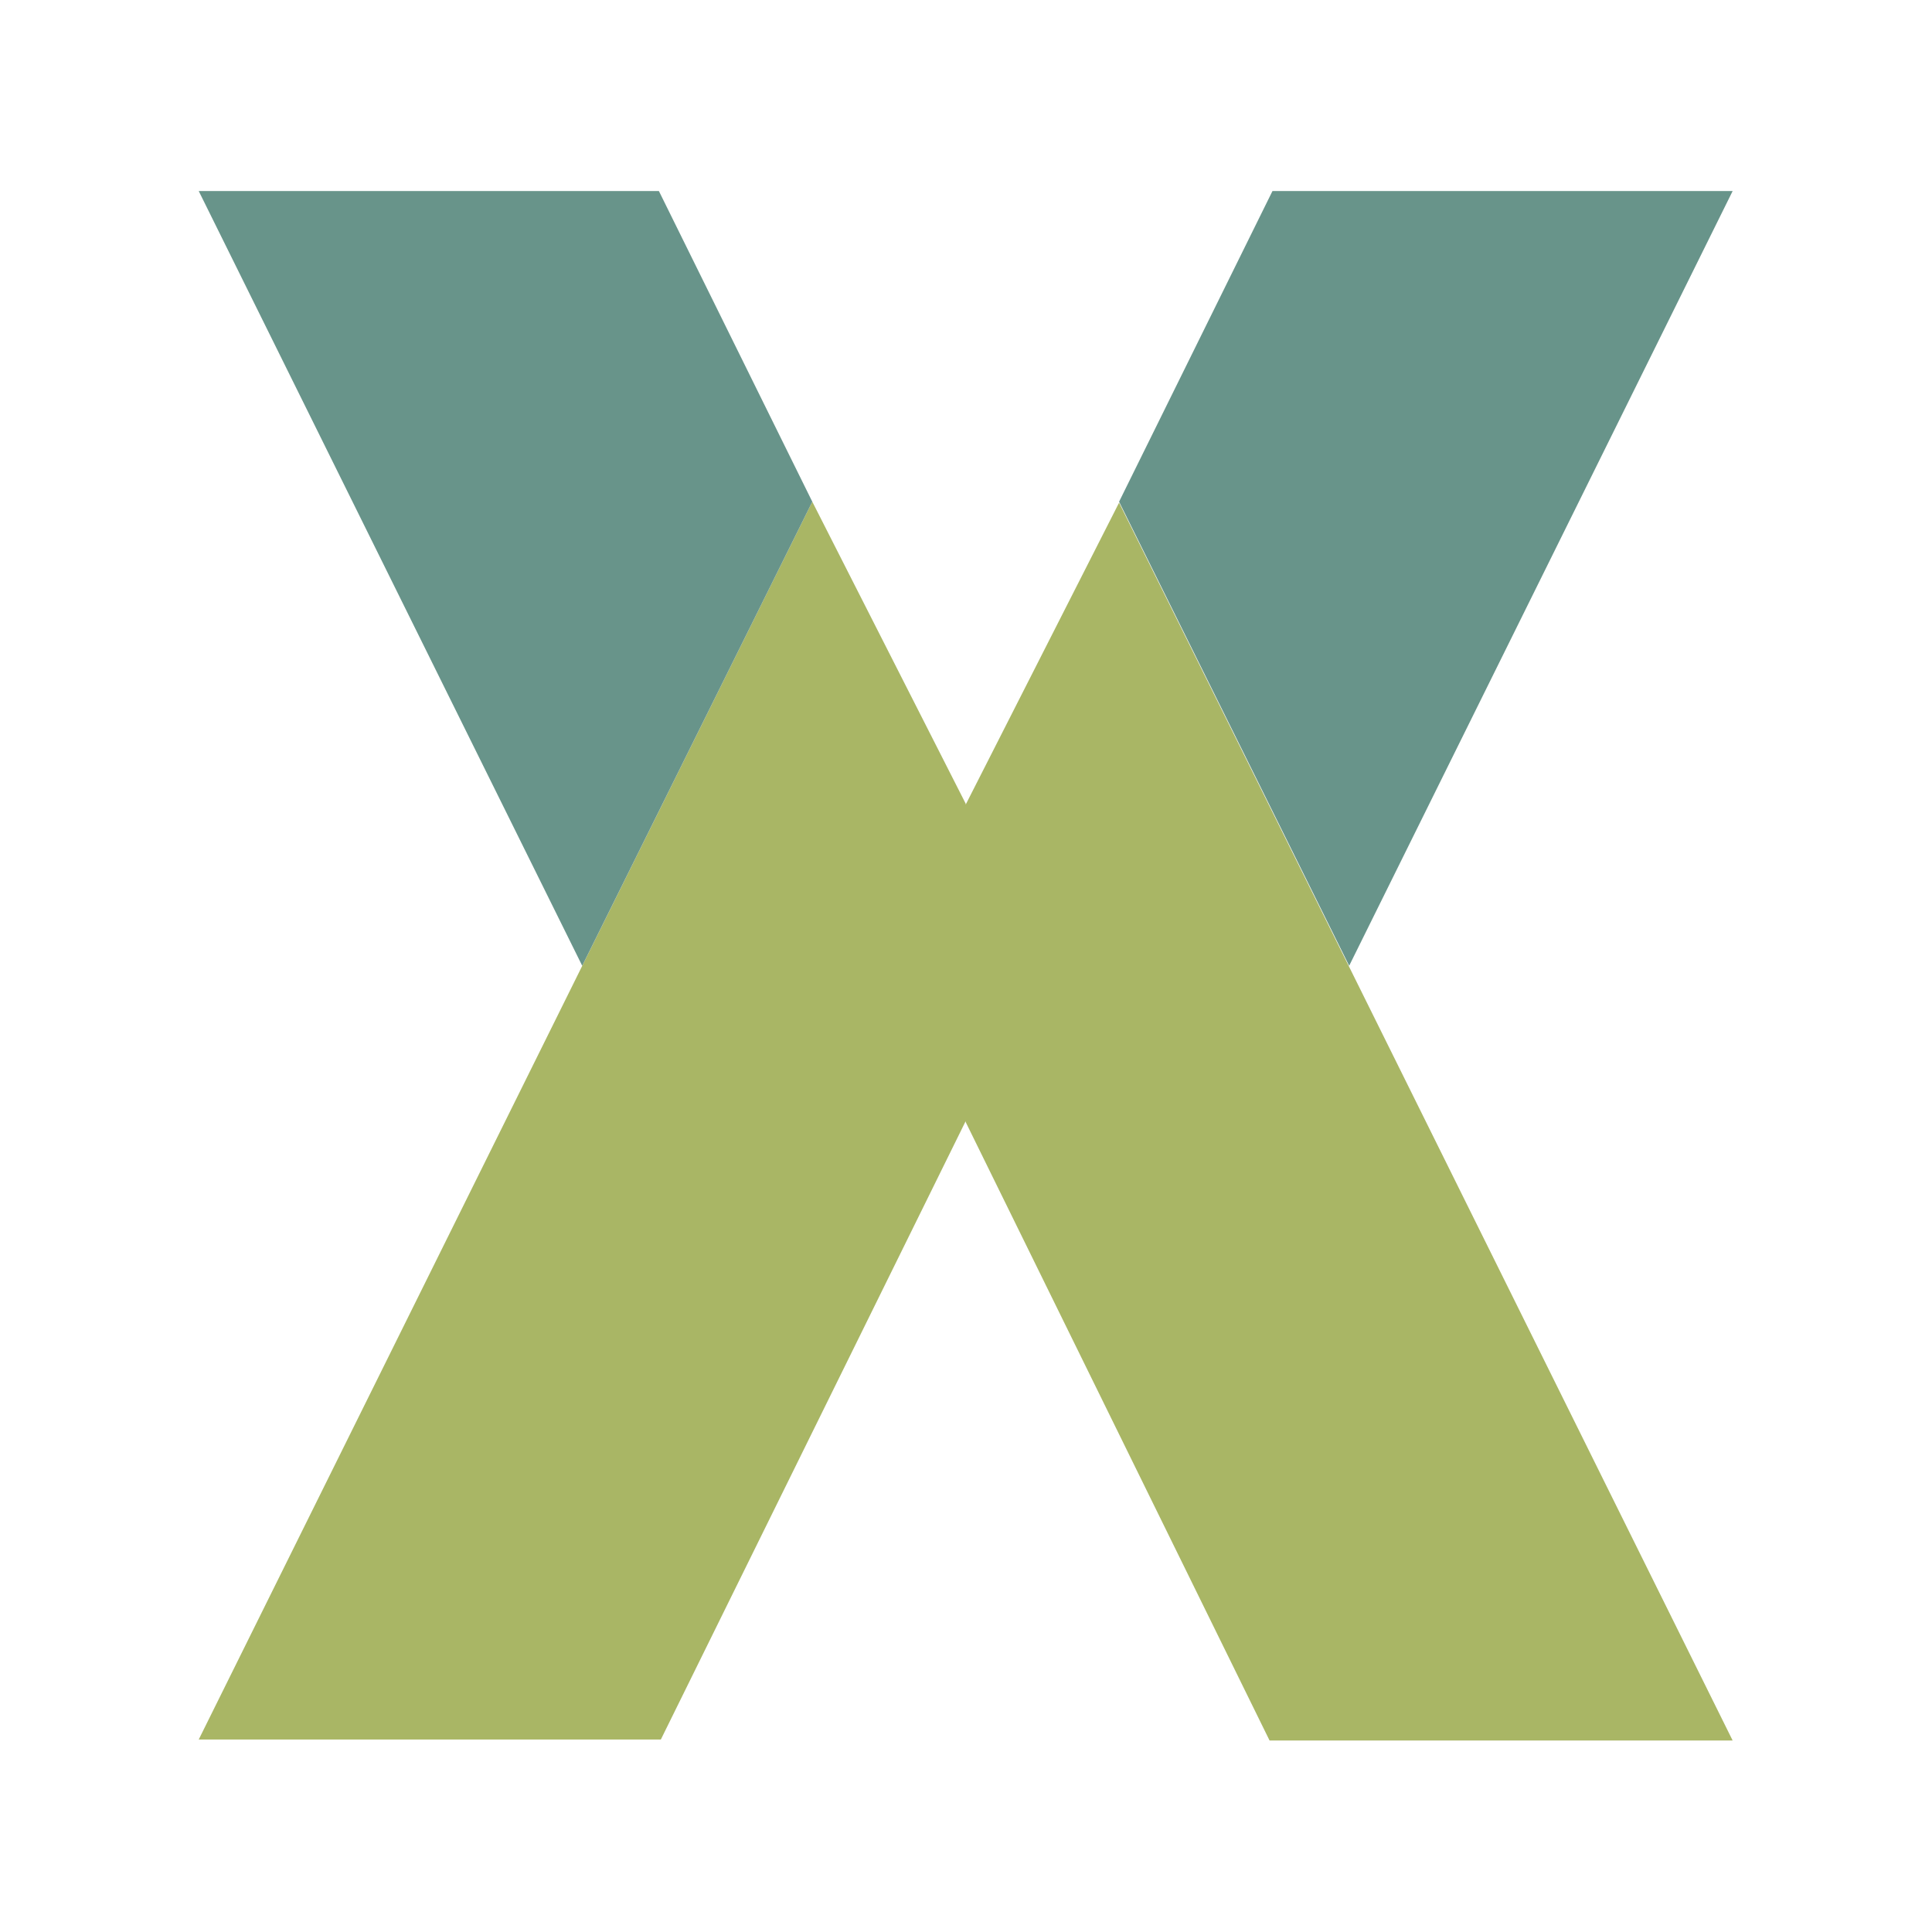 <svg fill="none" version="1.1" viewBox="0 0 16 16" xmlns="http://www.w3.org/2000/svg"><g transform="matrix(.804 0 0 .804 1.485 1.55)" clip-path="url(#clip0)"><g><path d="m.2 15.99 6.32-12.75 1.58 3.11v3.27l-3.14 6.37zm15.8.01-6.32-12.75-1.58 3.11v3.27l3.13 6.37z" style="fill:#a9b665"/><path d="m.2.04 3.95 7.98 2.37-4.78-1.58-3.2zm15.8 0-3.95 7.98-2.37-4.78 1.58-3.2z" style="fill:#68948a"/></g></g><defs><clipPath id="clip0"><path d="M0 0h16v16H0z" fill="#fff"/></clipPath></defs></svg>

